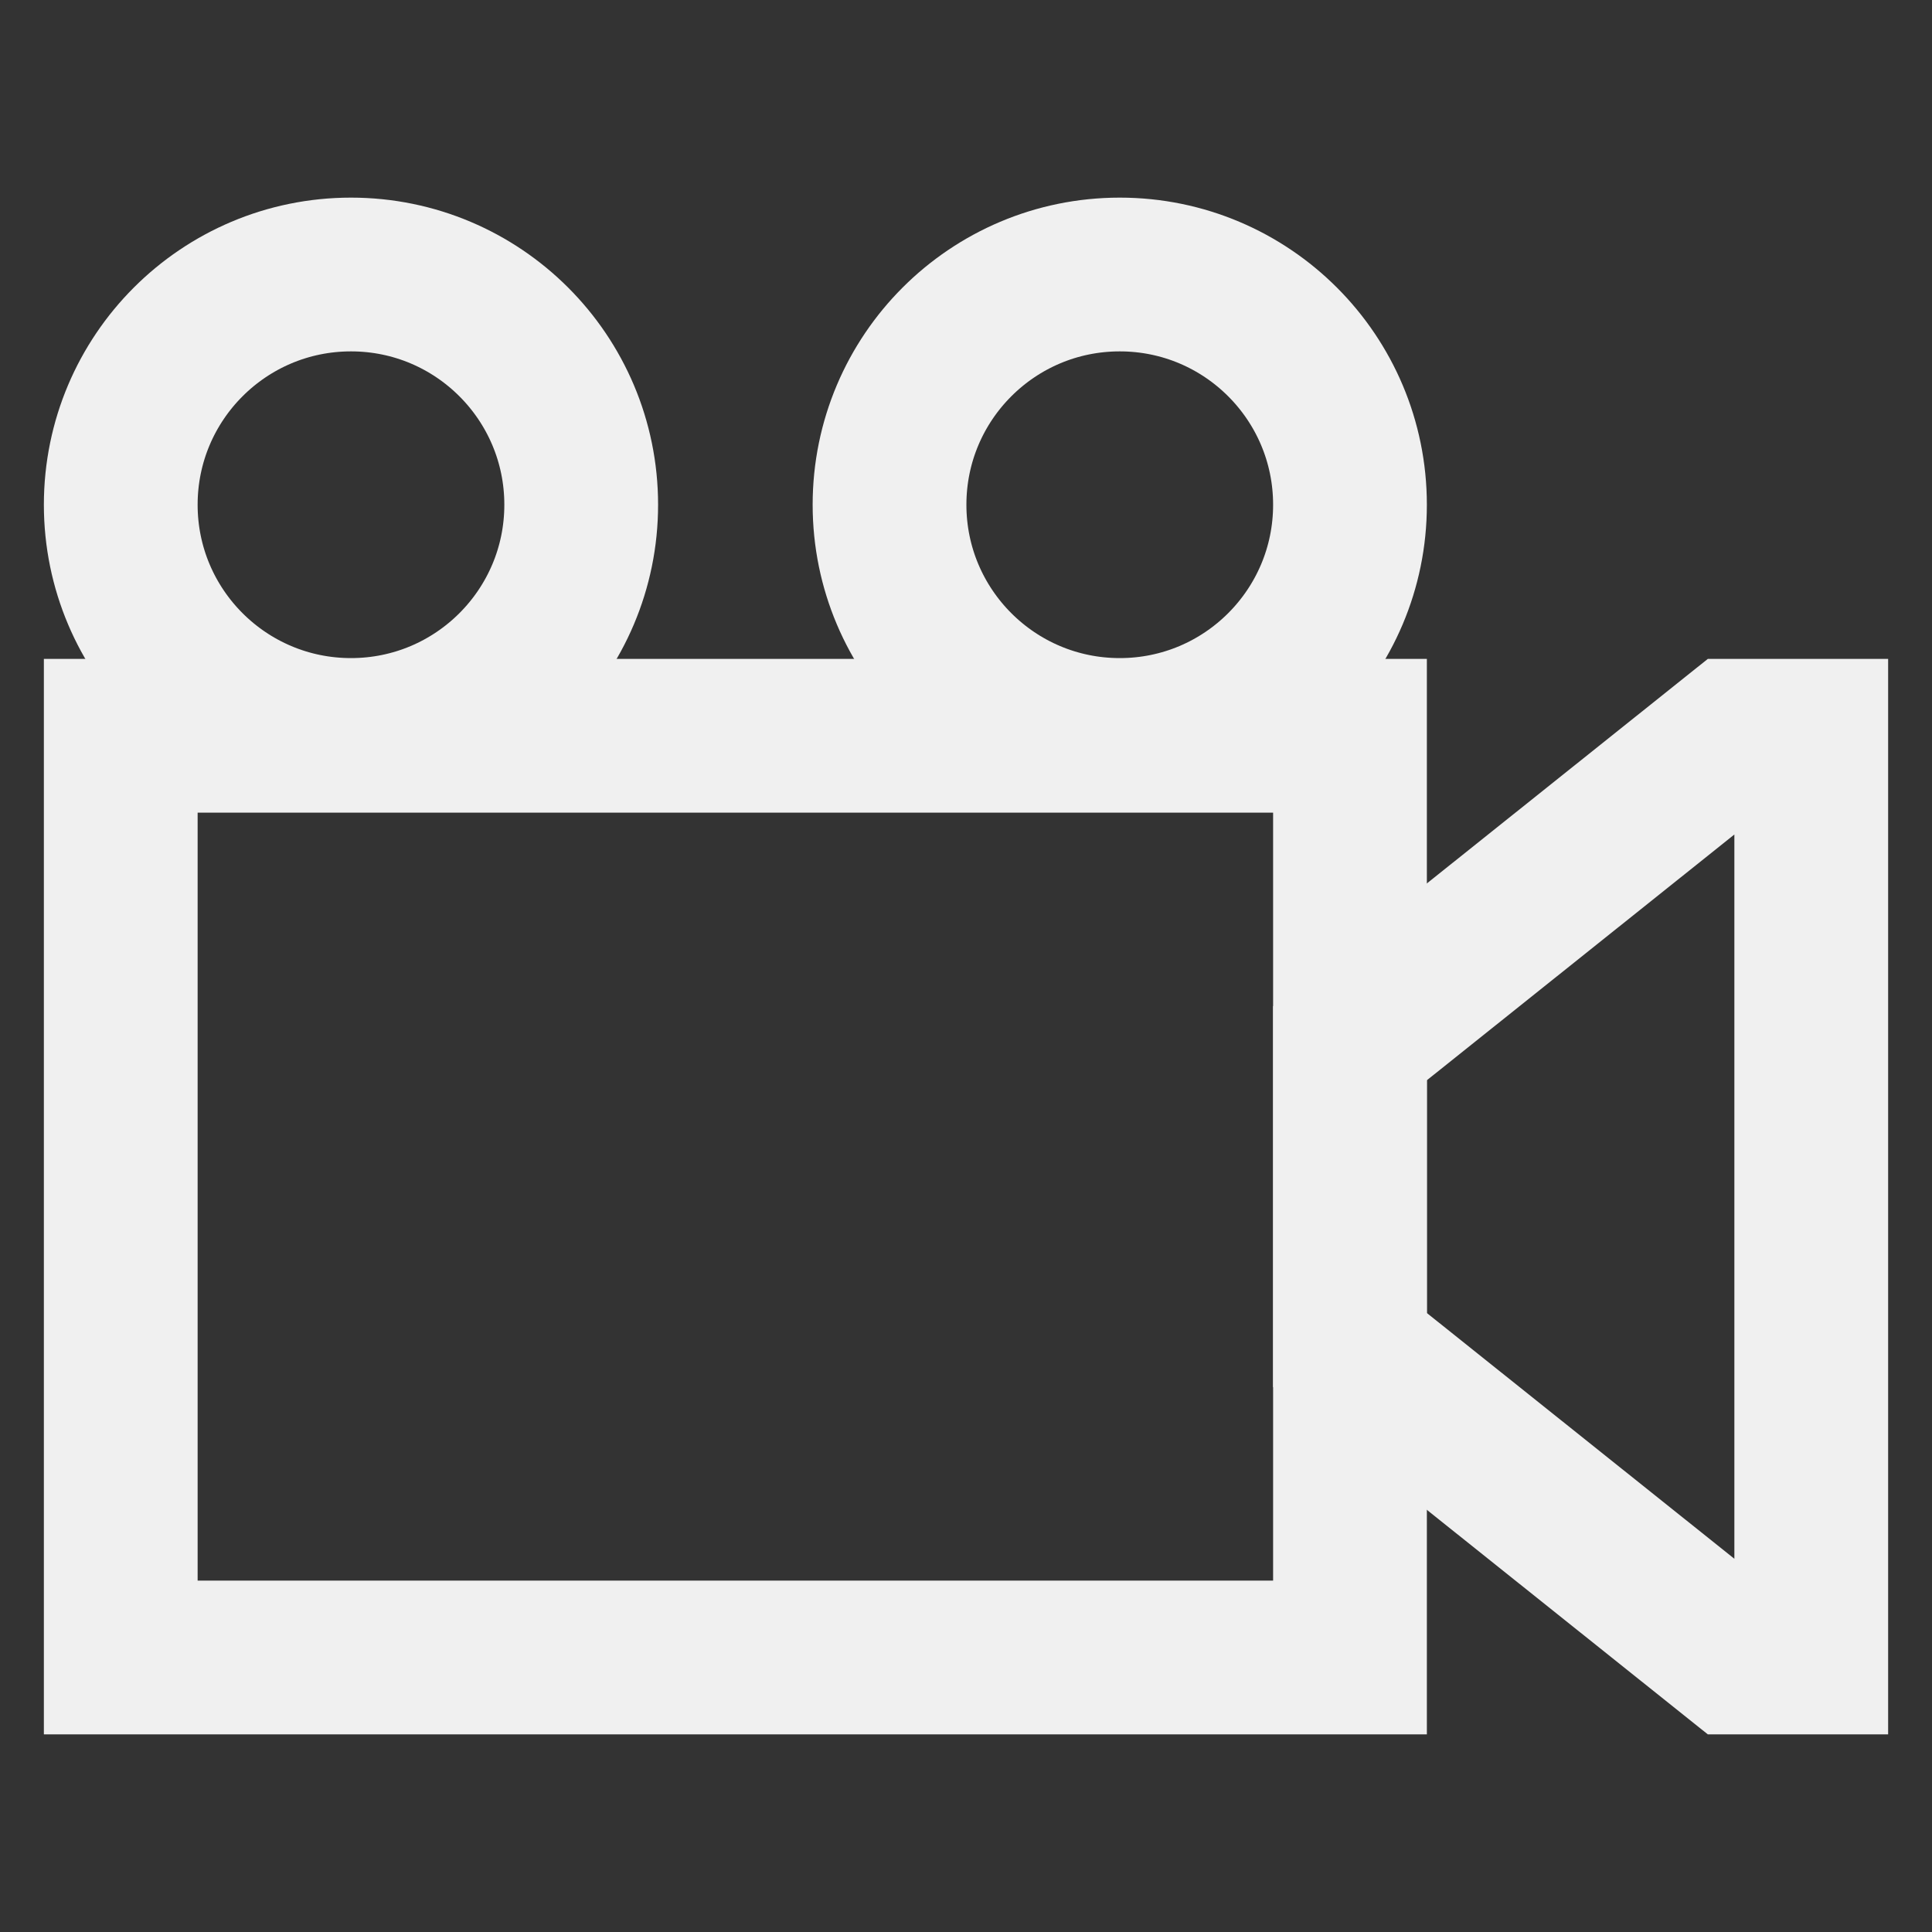 <!DOCTYPE svg PUBLIC "-//W3C//DTD SVG 1.1//EN" "http://www.w3.org/Graphics/SVG/1.1/DTD/svg11.dtd">
<!-- Uploaded to: SVG Repo, www.svgrepo.com, Transformed by: SVG Repo Mixer Tools -->
<svg width="98px" height="98px" viewBox="0 0 24 24" id="Layer_1" data-name="Layer 1" xmlns="http://www.w3.org/2000/svg" fill="#000000">
<rect x="0" y="0" width="24" height="24" fill="#333333" stroke="none"/>
<g id="SVGRepo_bgCarrier" stroke-width="0"/>
<g id="SVGRepo_tracerCarrier" stroke-linecap="round" stroke-linejoin="round"/>
<g id="SVGRepo_iconCarrier">
<defs>
<style>.cls-1{fill:none;stroke:#f0f0f0;stroke-miterlimit:10;stroke-width:1.91px;}</style>
</defs>
<rect class="cls-1" x="1.5" y="9.14" width="15.27" height="11.45"/>
<polygon class="cls-1" points="16.77 16.77 21.55 20.59 22.5 20.59 22.5 9.14 21.55 9.14 16.77 12.96 16.77 16.77"/>
<circle class="cls-1" cx="4.36" cy="6.27" r="2.86"/>
<circle class="cls-1" cx="13.91" cy="6.27" r="2.86"/>
</g>
</svg>